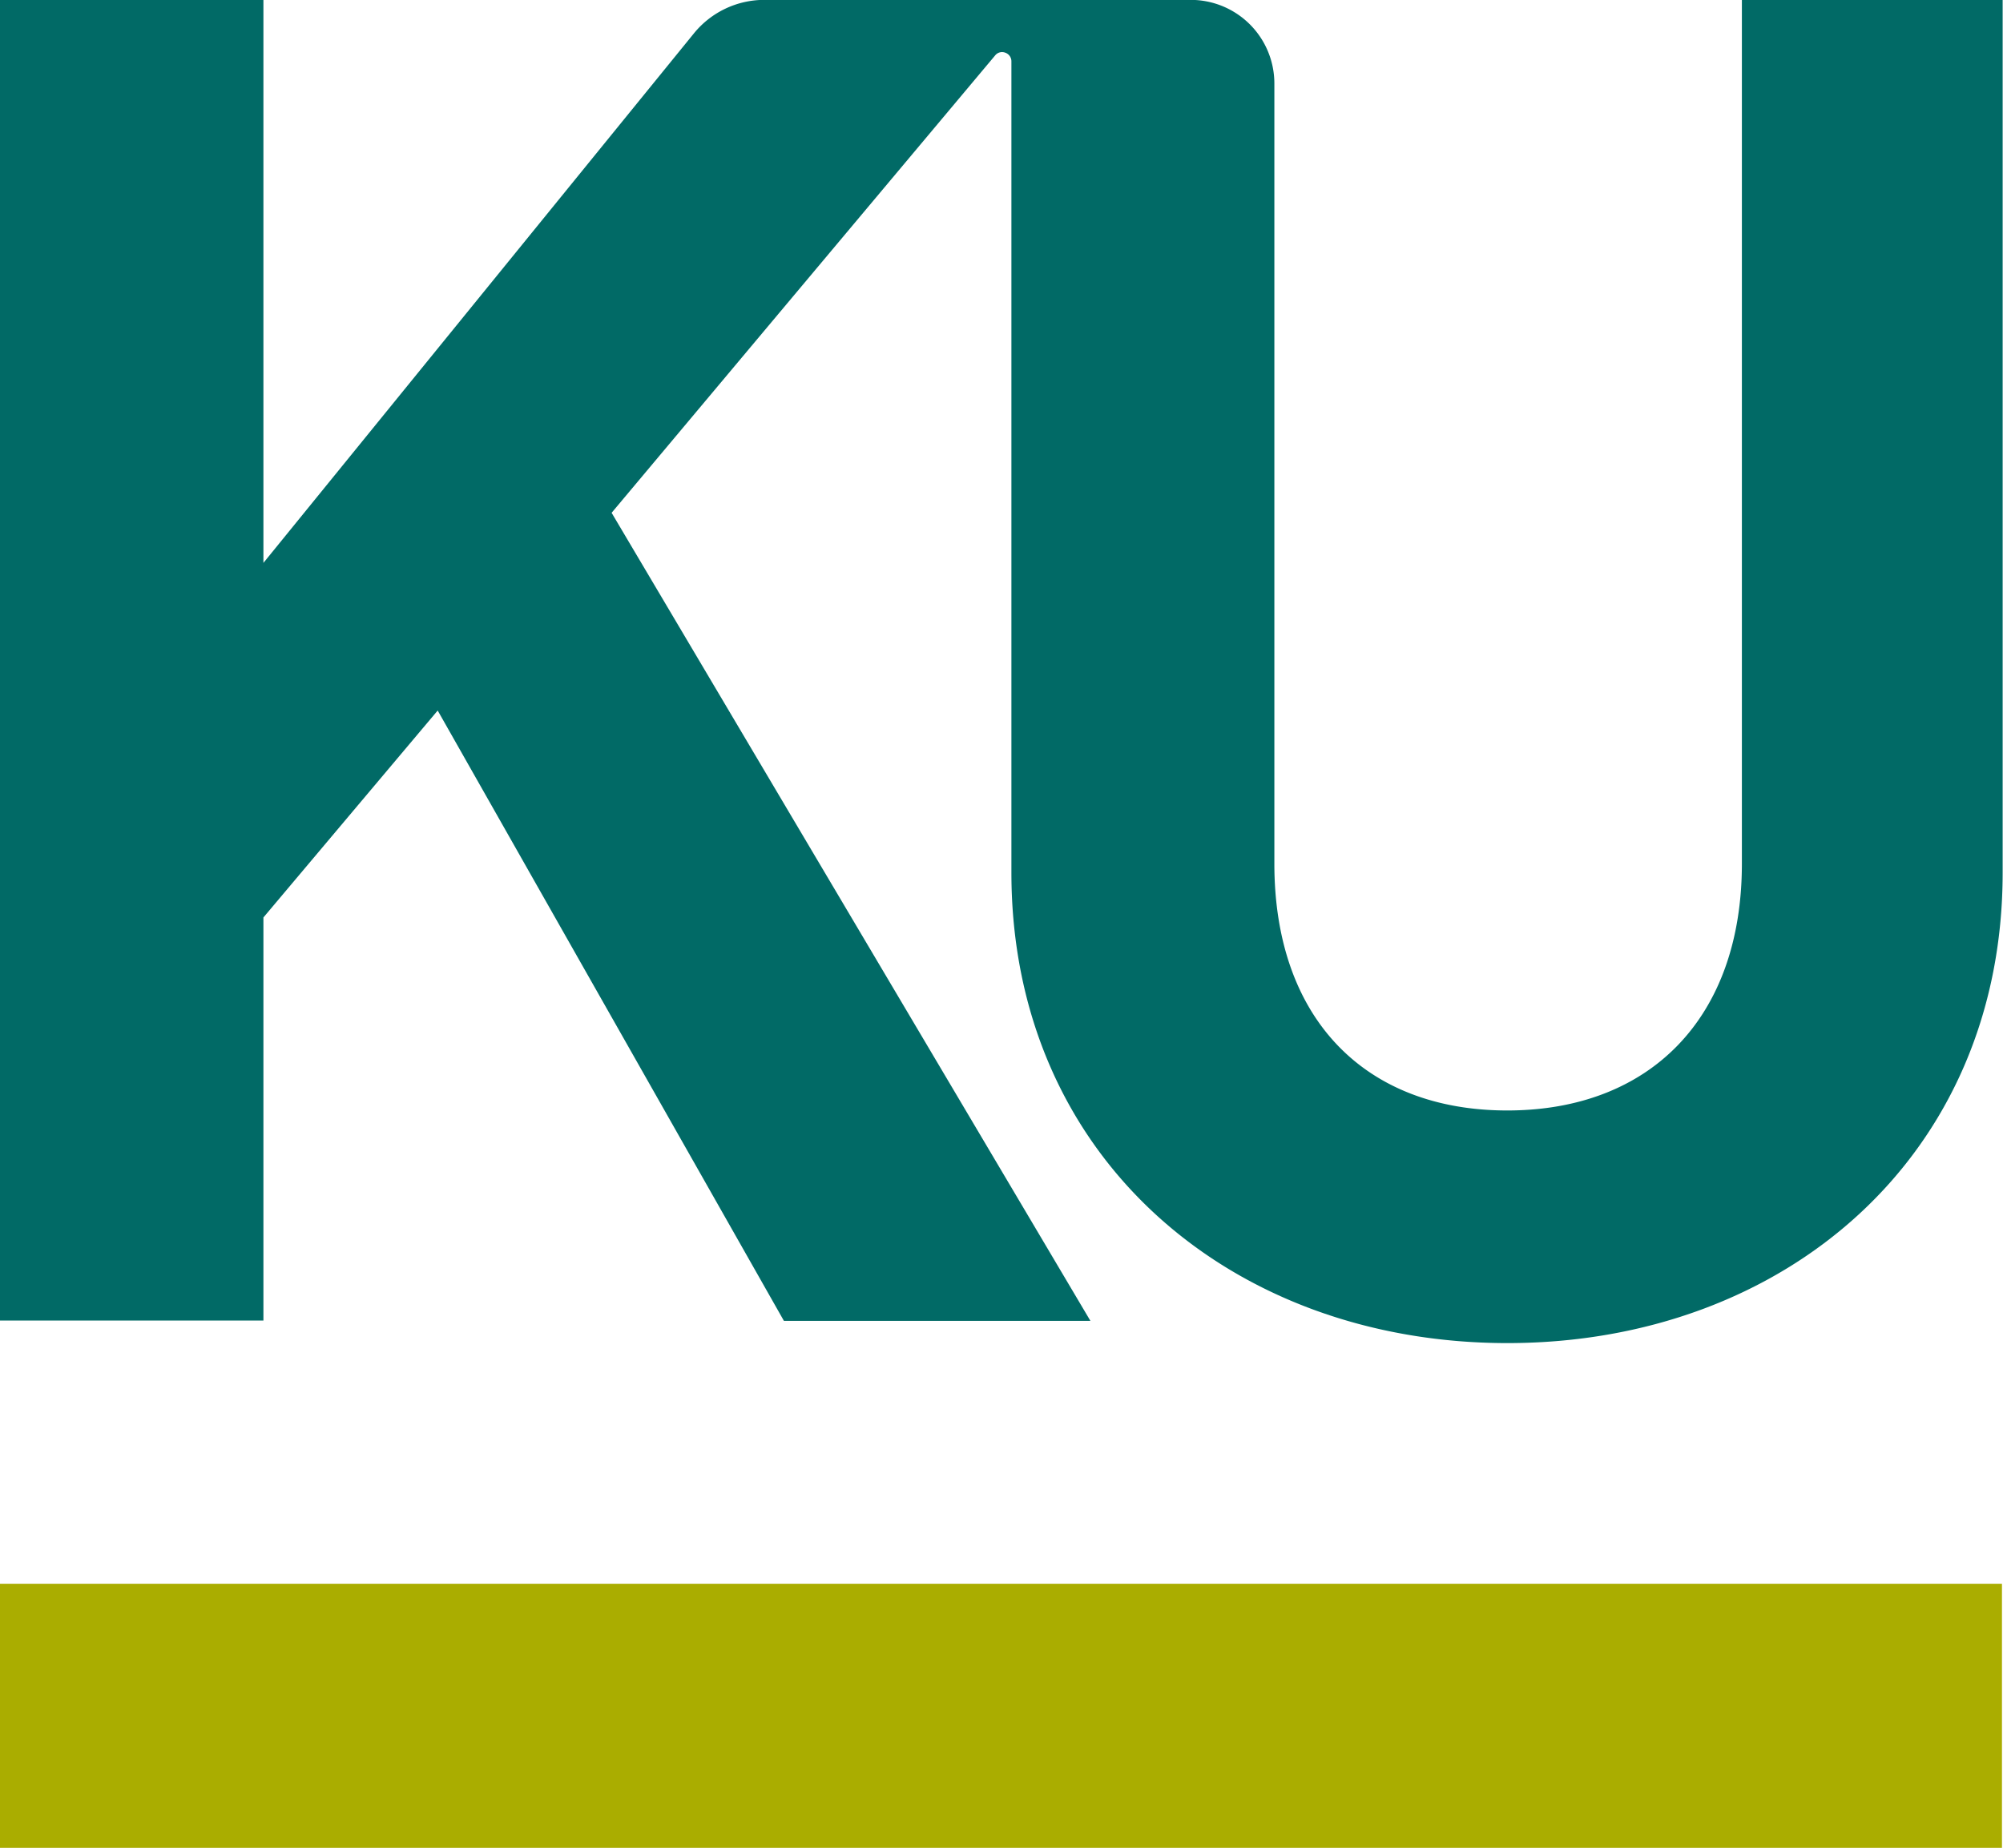 <?xml version="1.0" encoding="UTF-8" standalone="no"?>
<svg
   xmlns:dc="http://purl.org/dc/elements/1.1/"
   xmlns:cc="http://creativecommons.org/ns#"
   xmlns:rdf="http://www.w3.org/1999/02/22-rdf-syntax-ns#"
   xmlns:svg="http://www.w3.org/2000/svg"
   xmlns="http://www.w3.org/2000/svg"
   xmlns:sodipodi="http://sodipodi.sourceforge.net/DTD/sodipodi-0.dtd"
   xmlns:inkscape="http://www.inkscape.org/namespaces/inkscape"
   id="Layer_1"
   data-name="Layer 1"
   viewBox="0 0 173.9 160.46"
   version="1.1"
   sodipodi:docname="ku-logo-standard.svg"
   inkscape:version="0.92.1 r15371">
  <sodipodi:namedview
     pagecolor="#ffffff"
     bordercolor="#666666"
     borderopacity="1"
     objecttolerance="10"
     gridtolerance="10"
     guidetolerance="10"
     inkscape:pageopacity="0"
     inkscape:pageshadow="2"
     inkscape:window-width="1920"
     inkscape:window-height="1026"
     id="namedview4549"
     showgrid="false"
     inkscape:zoom="5.0479868"
     inkscape:cx="86.949997"
     inkscape:cy="104.00186"
     inkscape:window-x="0"
     inkscape:window-y="26"
     inkscape:window-maximized="1"
     inkscape:current-layer="Layer_1" />
  <defs
     id="defs4540">
    <style
       id="style4538">.cls-1{fill:#aaad00;}.cls-2{fill:#fff;}</style>
  </defs>
  <title
     id="title4542">ku-logo</title>
  <rect
     class="cls-1"
     y="137.53"
     width="173.81"
     height="22.93"
     id="rect4544" />
  <path
     class="cls-2"
     d="M164.23,10.54v75c0,13.42-8,21.43-20.37,21.43s-20.22-8-20.22-21.43V17.81a7.26,7.26,0,0,0-7.26-7.28H100.8v0H79.36a7.88,7.88,0,0,0-6.1,2.89l-37.39,46V10.54H13V125.21H35.87v-35L51,72.24l30.06,53h26.61L66.1,55.07,99.4,15.35a.77.77,0,0,1,.89-.23.79.79,0,0,1,.52.75V86.31c0,24.69,19.05,40.86,43.06,40.86s43-16.17,43-40.86V10.54Z"
     transform="translate(-13 -10.54)"
     id="path4546"
     style="fill:#016a66;fill-opacity:1" />
</svg>
